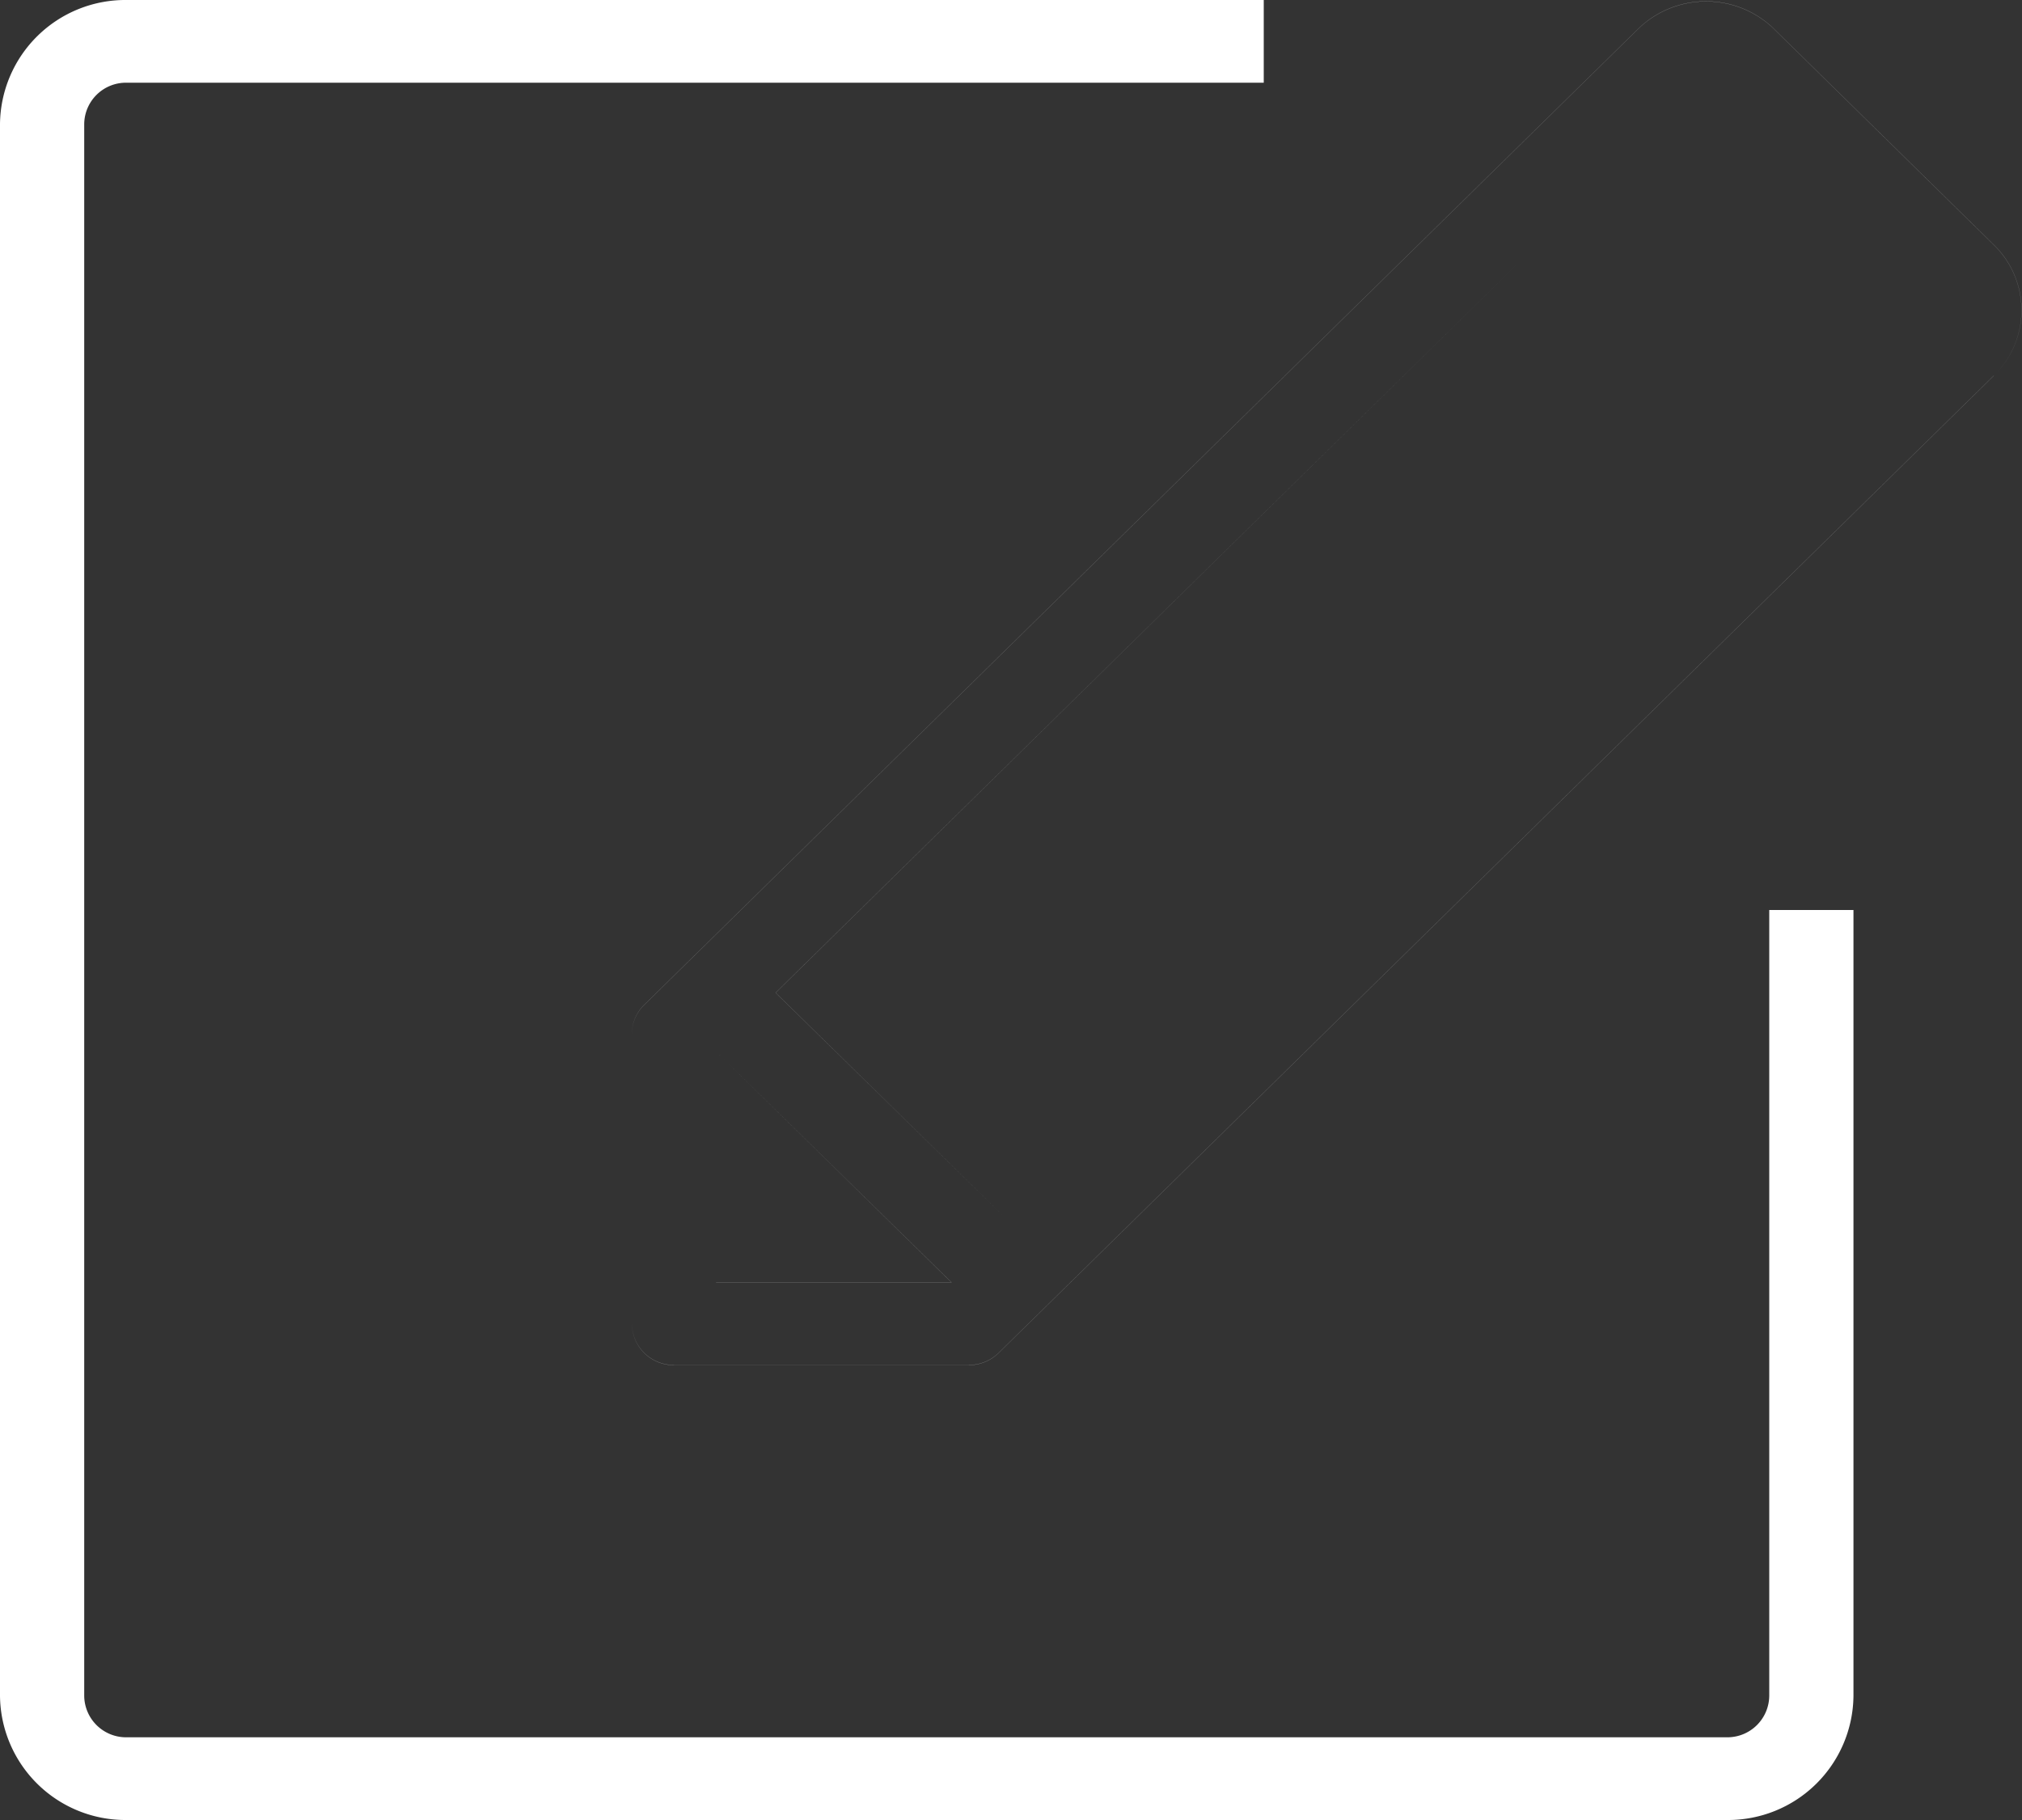 <svg xmlns="http://www.w3.org/2000/svg" width="20" height="18" viewBox="0 0 20 18">
  <rect x="0" y="0" width="20" height="18" fill="#333333" stroke="none"/>
  <defs>
    <style>
      .cls-1 {
        fill: #fff;
        fill-rule: evenodd;
      }
    </style>
  </defs>
  <path id="Icon3" class="cls-1" d="M86.833,171.227v15.545a0.414,0.414,0,0,0,.417.41h15.833a0.414,0.414,0,0,0,.417-0.41V179h0.833v7.772a1.24,1.24,0,0,1-1.25,1.228H87.25A1.241,1.241,0,0,1,86,186.772V171.227A1.24,1.24,0,0,1,87.25,170H98.5v0.818H87.25A0.413,0.413,0,0,0,86.833,171.227Zm18.888,2.488-9.843,9.665a0.42,0.42,0,0,1-.295.12H92.667a0.413,0.413,0,0,1-.417-0.409v-2.864a0.4,0.4,0,0,1,.122-0.289l9.844-9.665a0.965,0.965,0,0,1,1.318,0l2.187,2.148A0.9,0.9,0,0,1,105.721,173.715Zm-12.638,8.967h2.328L93.083,180.4v2.285Zm0.589-2.864L96,182.1l7.536-7.4-2.328-2.285ZM105.132,173l-2.187-2.147a0.086,0.086,0,0,0-.14,0l-1.008.989,2.328,2.285,1.007-.989A0.1,0.1,0,0,0,105.132,173Zm0.589,0.716-9.843,9.665a0.42,0.42,0,0,1-.295.12H92.667a0.413,0.413,0,0,1-.417-0.409v-2.864a0.4,0.4,0,0,1,.122-0.289l9.844-9.665a0.965,0.965,0,0,1,1.318,0l2.187,2.148A0.9,0.9,0,0,1,105.721,173.715Zm-12.638,8.967h2.328L93.083,180.4v2.285Zm0.589-2.864L96,182.1l7.536-7.4-2.328-2.285ZM105.132,173l-2.187-2.147a0.086,0.086,0,0,0-.14,0l-1.008.989,2.328,2.285,1.007-.989A0.1,0.1,0,0,0,105.132,173Z" transform="translate(-86 -170)"/>
</svg>
